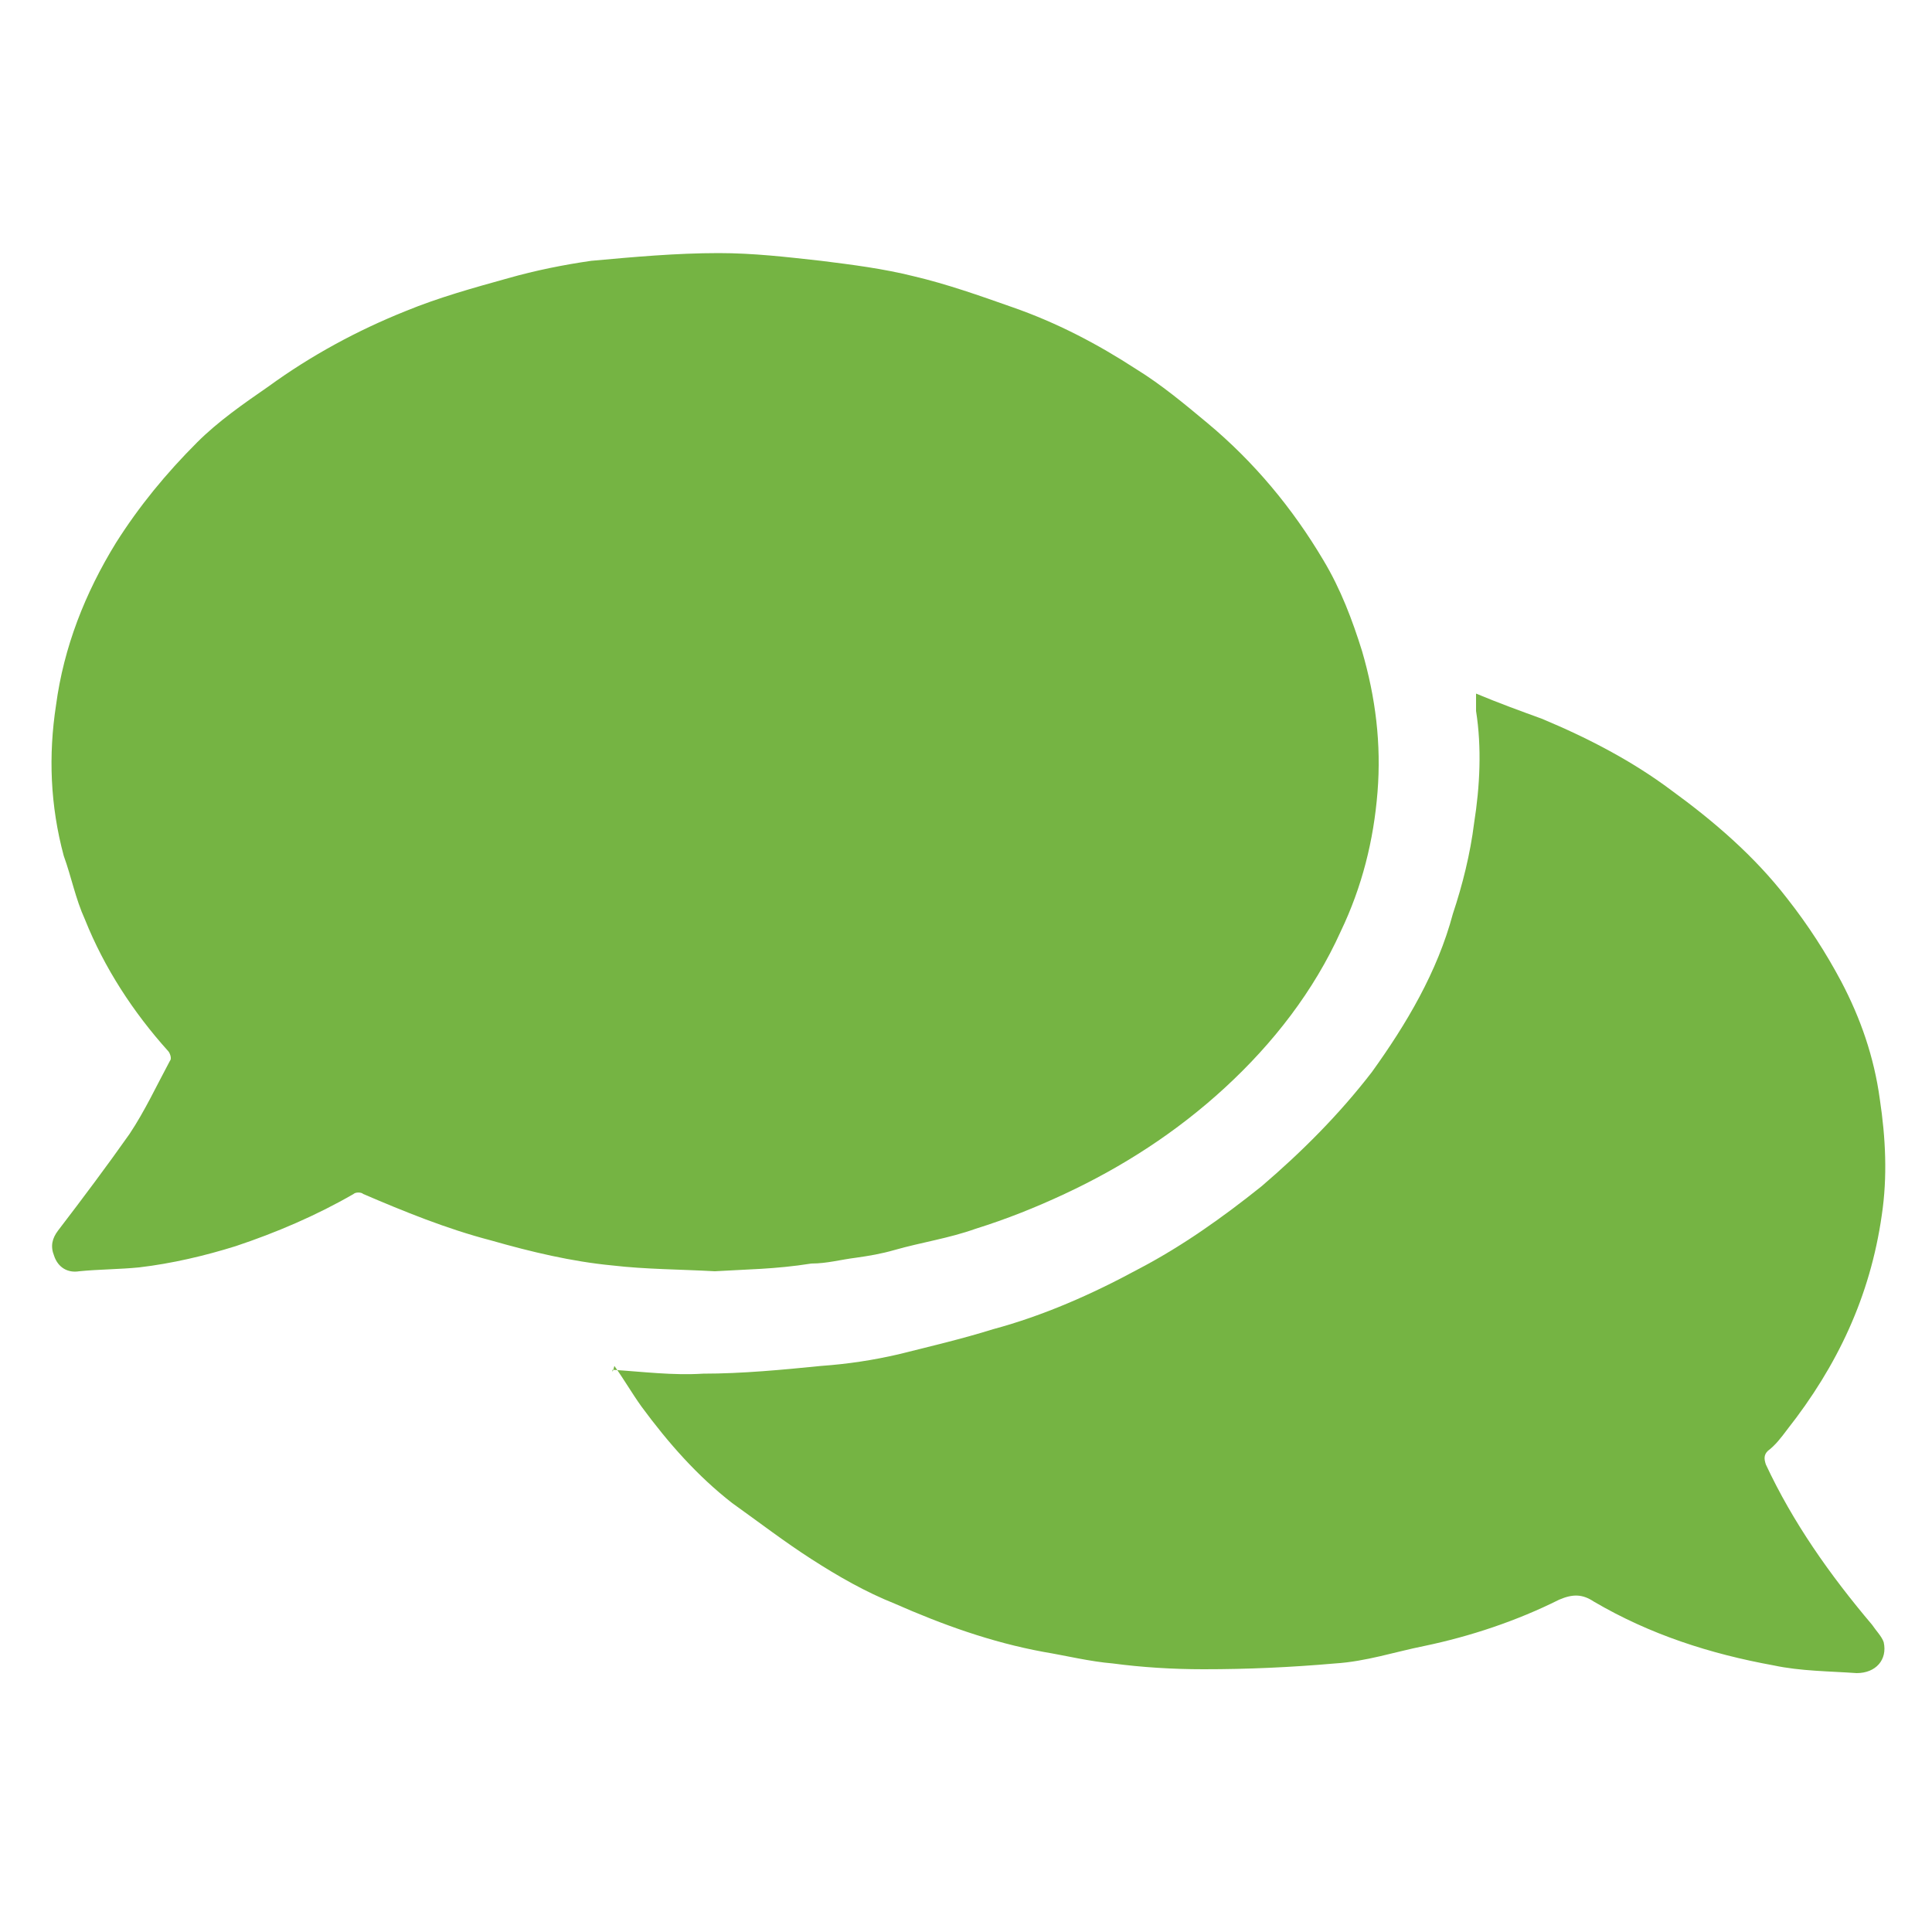 <?xml version="1.0" encoding="utf-8"?>
<!-- Generator: Adobe Illustrator 23.0.6, SVG Export Plug-In . SVG Version: 6.00 Build 0)  -->
<svg version="1.1" id="Capa_1" xmlns="http://www.w3.org/2000/svg" xmlns:xlink="http://www.w3.org/1999/xlink" x="0px" y="0px"
	 viewBox="0 0 100 100" style="enable-background:new 0 0 100 100;" xml:space="preserve">
<style type="text/css">
	.st0{fill:#75B443;}
</style>
<g>
	<g>
		<g>
			<path class="st0" d="M37,65.8c-1.8-0.1-3.6-0.1-5.3-0.3c-2.1-0.2-4.2-0.7-6.3-1.3c-2.3-0.6-4.5-1.5-6.6-2.4
				c-0.1-0.1-0.4-0.1-0.5,0c-1.9,1.1-4,2-6.1,2.7c-1.6,0.5-3.3,0.9-5,1.1c-1,0.1-2.1,0.1-3.1,0.2c-0.6,0.1-1.1-0.2-1.3-0.8
				c-0.2-0.5-0.1-0.9,0.2-1.3c1.3-1.7,2.5-3.3,3.7-5c0.8-1.2,1.4-2.5,2.1-3.8c0.1-0.1,0-0.4-0.1-0.5c-1.8-2-3.3-4.3-4.3-6.8
				c-0.5-1.1-0.7-2.2-1.1-3.3c-0.7-2.6-0.8-5.2-0.4-7.8c0.4-3,1.5-5.8,3.1-8.4c1.2-1.9,2.6-3.6,4.2-5.2c1.1-1.1,2.4-2,3.7-2.9
				c2.2-1.6,4.6-2.9,7.1-3.9c1.7-0.7,3.5-1.2,5.3-1.7c1.4-0.4,2.9-0.7,4.3-0.9c2.2-0.2,4.4-0.4,6.6-0.4c1.8,0,3.5,0.2,5.3,0.4
				c1.6,0.2,3.2,0.4,4.8,0.8c1.7,0.4,3.4,1,5.1,1.6c2.3,0.8,4.4,1.9,6.4,3.2c1.3,0.8,2.5,1.8,3.7,2.8c2.4,2,4.4,4.4,6,7.1
				c0.9,1.5,1.5,3.1,2,4.7c0.7,2.4,1,4.8,0.8,7.3c-0.2,2.5-0.8,4.9-1.9,7.2c-1.4,3.1-3.5,5.8-6,8.1c-2.5,2.3-5.3,4.1-8.3,5.5
				c-1.5,0.7-3,1.3-4.6,1.8c-1.4,0.5-2.8,0.7-4.2,1.1c-0.7,0.2-1.3,0.3-2,0.4c-0.8,0.1-1.5,0.3-2.3,0.3C40.1,65.7,38.6,65.7,37,65.8
				z"/>
			<path class="st0" d="M31.7,70.9c1.6,0.1,3.1,0.3,4.7,0.2c2,0,4.1-0.2,6.1-0.4c1.4-0.1,2.7-0.3,4-0.6c1.6-0.4,3.3-0.8,4.9-1.3
				c2.6-0.7,5.1-1.8,7.5-3.1c2.3-1.2,4.4-2.7,6.4-4.3c2.1-1.8,4-3.7,5.7-5.9c1.8-2.5,3.4-5.2,4.2-8.2c0.5-1.5,0.9-3.1,1.1-4.7
				c0.3-1.9,0.4-3.9,0.1-5.8c0-0.2,0-0.5,0-0.9c1.2,0.5,2.3,0.9,3.4,1.3c2.4,1,4.7,2.2,6.7,3.7c2.2,1.6,4.3,3.4,6,5.6
				c1.1,1.4,2,2.8,2.8,4.3c1,1.9,1.7,3.9,2,6.1c0.3,2,0.4,4,0.1,6c-0.6,4.2-2.3,7.8-4.9,11.1c-0.3,0.4-0.6,0.8-1,1.1
				c-0.2,0.2-0.2,0.4-0.1,0.7c1.4,3,3.3,5.7,5.5,8.3c0.2,0.3,0.5,0.6,0.6,0.9c0.2,0.9-0.4,1.6-1.4,1.6c-1.4-0.1-2.9-0.1-4.3-0.4
				c-3.3-0.6-6.4-1.6-9.3-3.3c-0.6-0.4-1.1-0.4-1.8-0.1c-2.2,1.1-4.6,1.9-7,2.4c-1.5,0.3-3,0.8-4.6,0.9c-2.3,0.2-4.5,0.3-6.8,0.3
				c-1.6,0-3.2-0.1-4.7-0.3c-1.2-0.1-2.4-0.4-3.6-0.6c-2.7-0.5-5.2-1.4-7.7-2.5c-1.5-0.6-2.9-1.4-4.3-2.3c-1.4-0.9-2.7-1.9-4.1-2.9
				c-1.8-1.4-3.3-3.1-4.7-5c-0.5-0.7-0.9-1.4-1.4-2.1C31.7,71.1,31.7,71,31.7,70.9z"/>
		</g>
	</g>
</g>
</svg>
